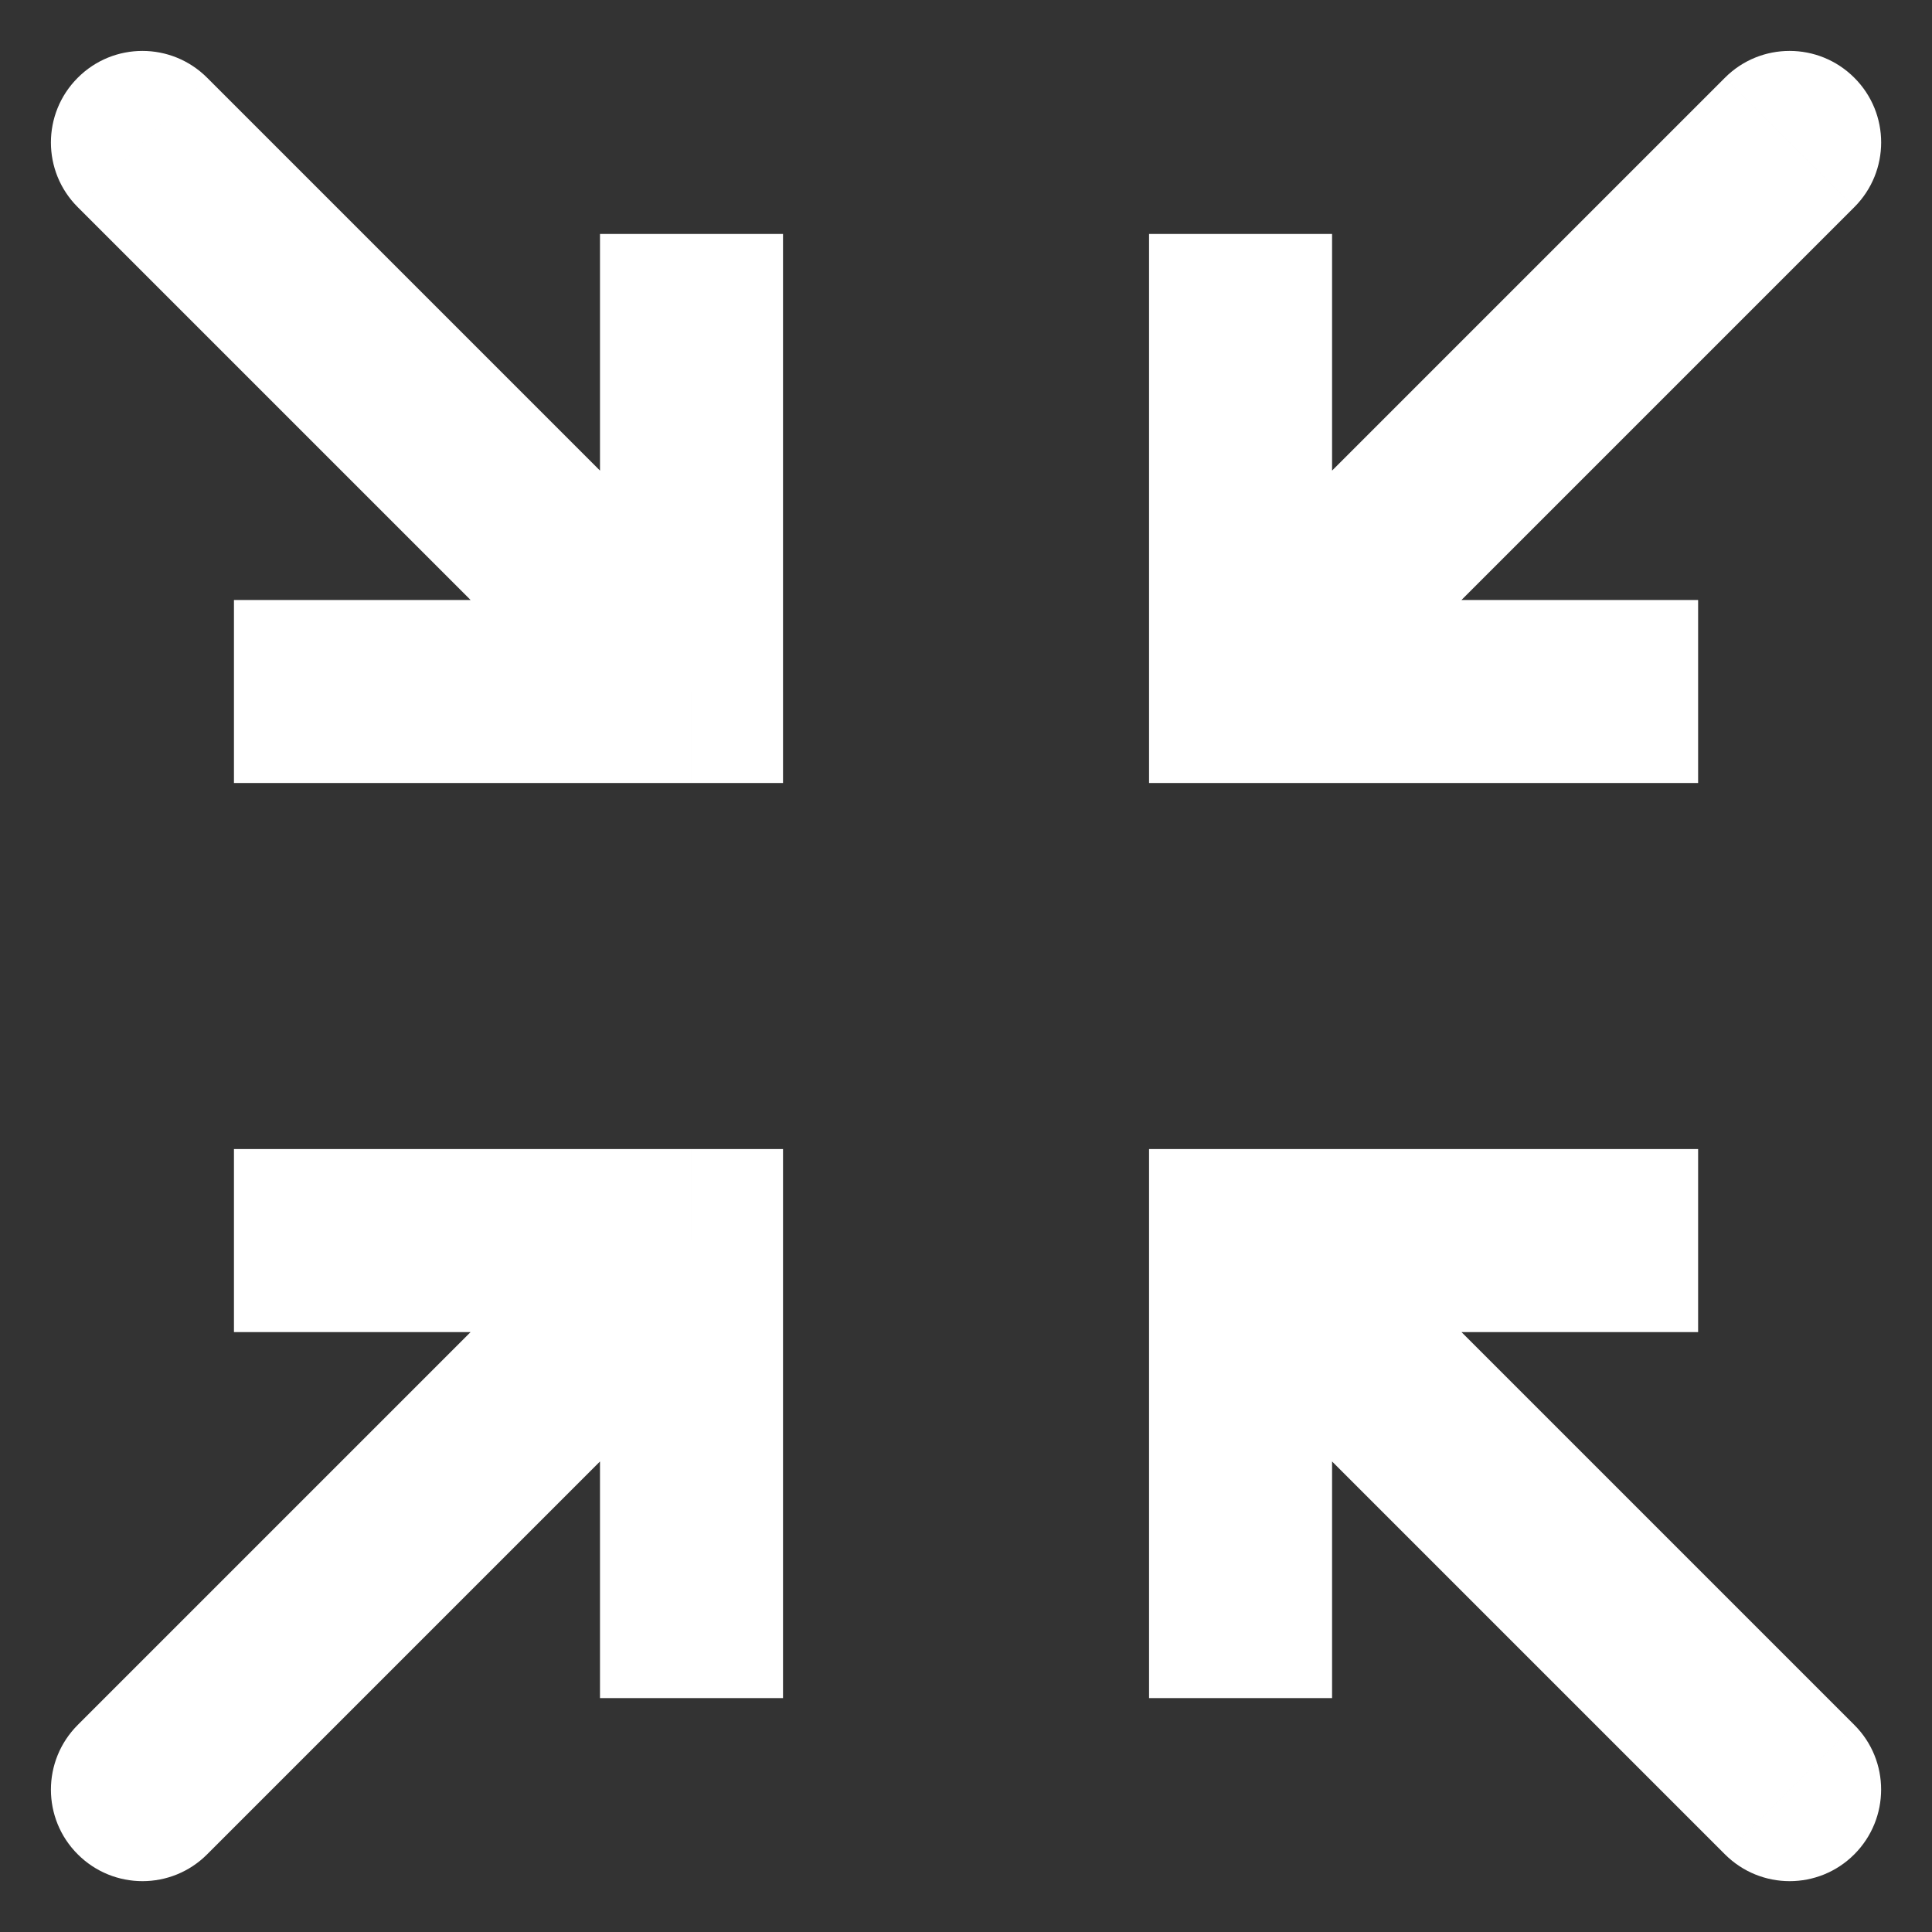 <?xml version="1.0" encoding="UTF-8"?>
<svg width="512" height="512" fill="none" version="1.1" viewBox="0 0 512 512" xmlns="http://www.w3.org/2000/svg">
 <rect x="0" y="0" width="512" height="512" fill="#333333" stroke="none"/>
 <g transform="matrix(24.251 0 0 24.251 -35.002 -35.002)">
  <path d="m15 15v-1h-1v1zm5.293 6.707c0.391 0.391 1.024 0.391 1.414 0s0.391-1.024 0-1.414zm-5.293-12.707h-1v1h1zm6.707-5.293c0.391-0.391 0.391-1.024 0-1.414-0.391-0.391-1.024-0.391-1.414 0zm-12.707 11.293h1v-1h-1zm-6.707 5.293c-0.391 0.391-0.391 1.024 0 1.414 0.391 0.391 1.024 0.391 1.414 0zm6.707-11.293v1h1v-1zm-5.293-6.707c-0.391-0.391-1.024-0.391-1.414 0-0.391 0.391-0.391 1.024 0 1.414zm12.293 17.707v-5h-2v5zm-1-4h5v-2h-5zm-0.707-0.293 6 6 1.414-1.414-6-6zm-0.293-11.707v5h2v-5zm1 6h5v-2h-5zm0.707-0.293 6-6-1.414-1.414-6 6zm-5.707 10.293v-5h-2v5zm-1-6h-5v2h5zm-0.707 0.293-6 6 1.414 1.414 6-6zm-0.293-10.293v5h2v-5zm1 4h-5v2h5zm0.707 0.293-6-6-1.414 1.414 6 6z" fill="#fff"/>
 </g>
</svg>
